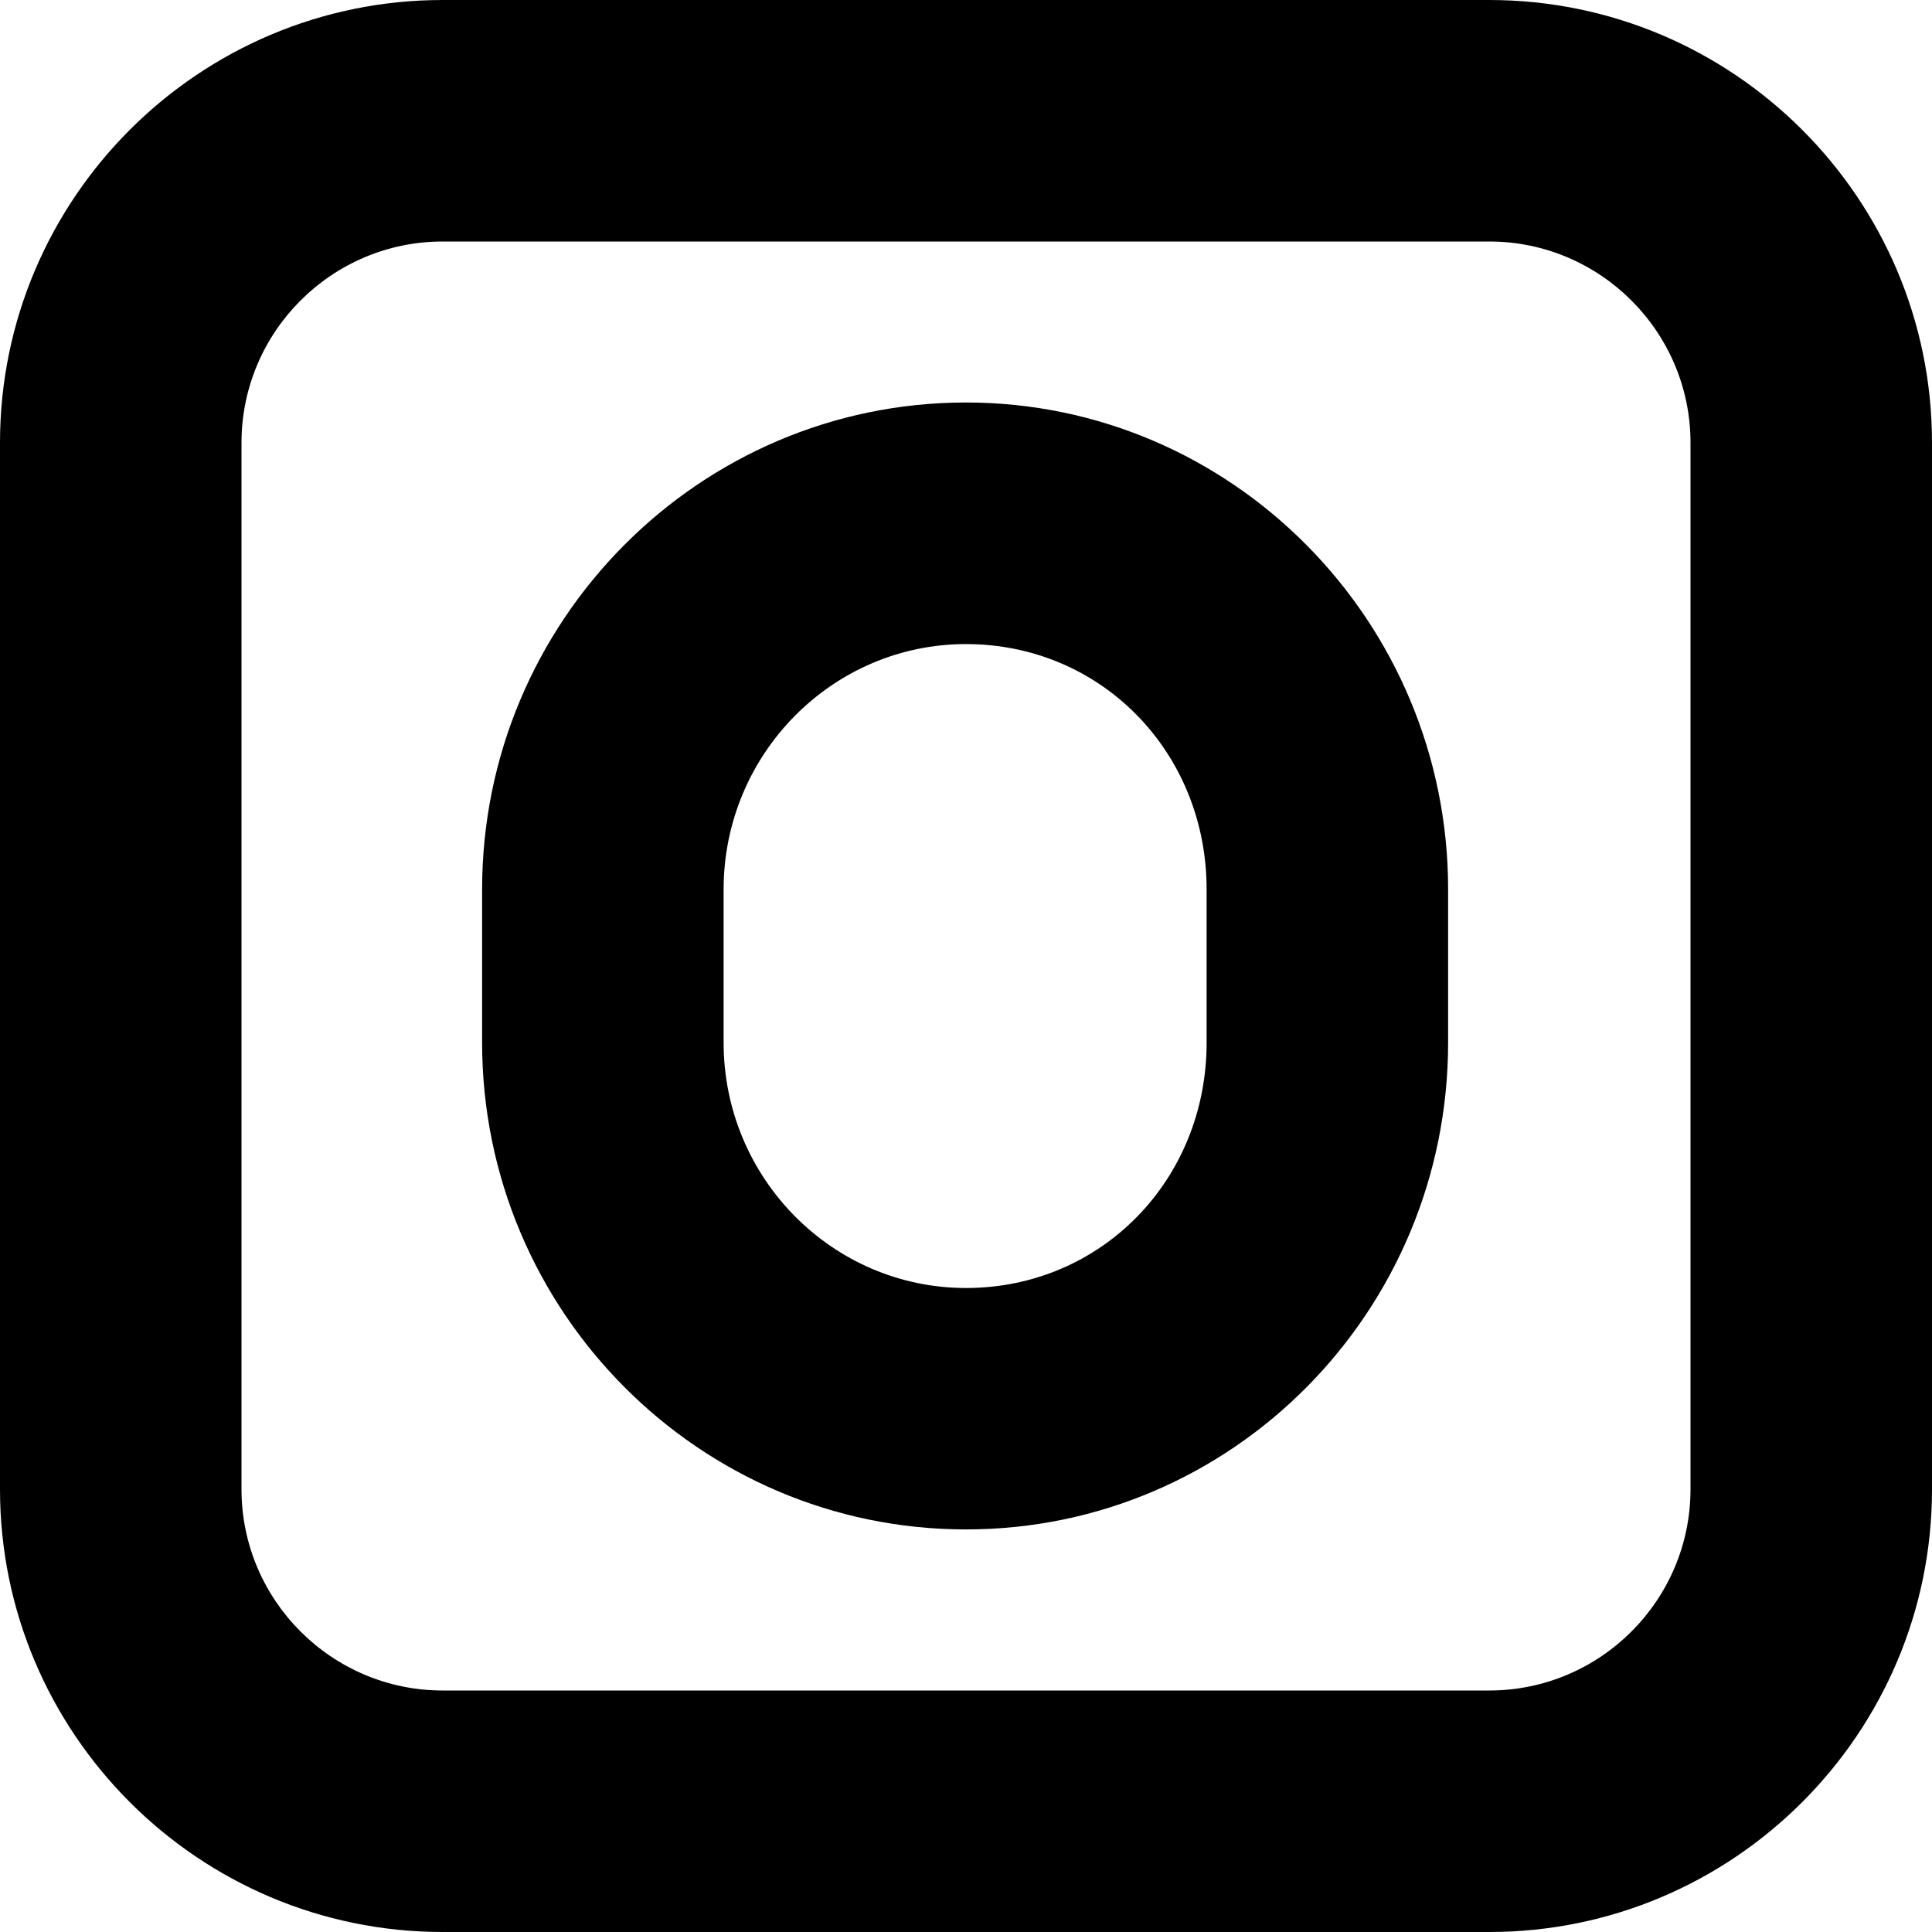 <?xml version="1.0" encoding="UTF-8"?>
<svg xmlns="http://www.w3.org/2000/svg" id="Layer_1" data-name="Layer 1" viewBox="0 0 24 24" width="512" height="512"><path d="m18.5,0H5.5C2.467,0,0,2.467,0,5.5v13c0,3.032,2.467,5.5,5.5,5.5h13c3.033,0,5.5-2.468,5.5-5.5V5.5c0-3.033-2.467-5.5-5.5-5.5Zm2.5,18.5c0,1.379-1.122,2.5-2.5,2.5H5.5c-1.378,0-2.5-1.121-2.5-2.5V5.5c0-1.378,1.122-2.5,2.5-2.5h13c1.378,0,2.5,1.122,2.5,2.5v13ZM12,5c-3.314,0-6.011,2.713-6.011,6.048v1.903c0,3.335,2.696,6.048,6.011,6.048s5.989-2.713,5.989-6.048v-1.903c0-3.335-2.687-6.048-5.989-6.048Zm2.989,7.952c0,1.709-1.313,3.048-2.989,3.048-1.66,0-3.011-1.367-3.011-3.048v-1.903c0-1.681,1.351-3.048,3.011-3.048,1.676,0,2.989,1.339,2.989,3.048v1.903Z"/></svg>
